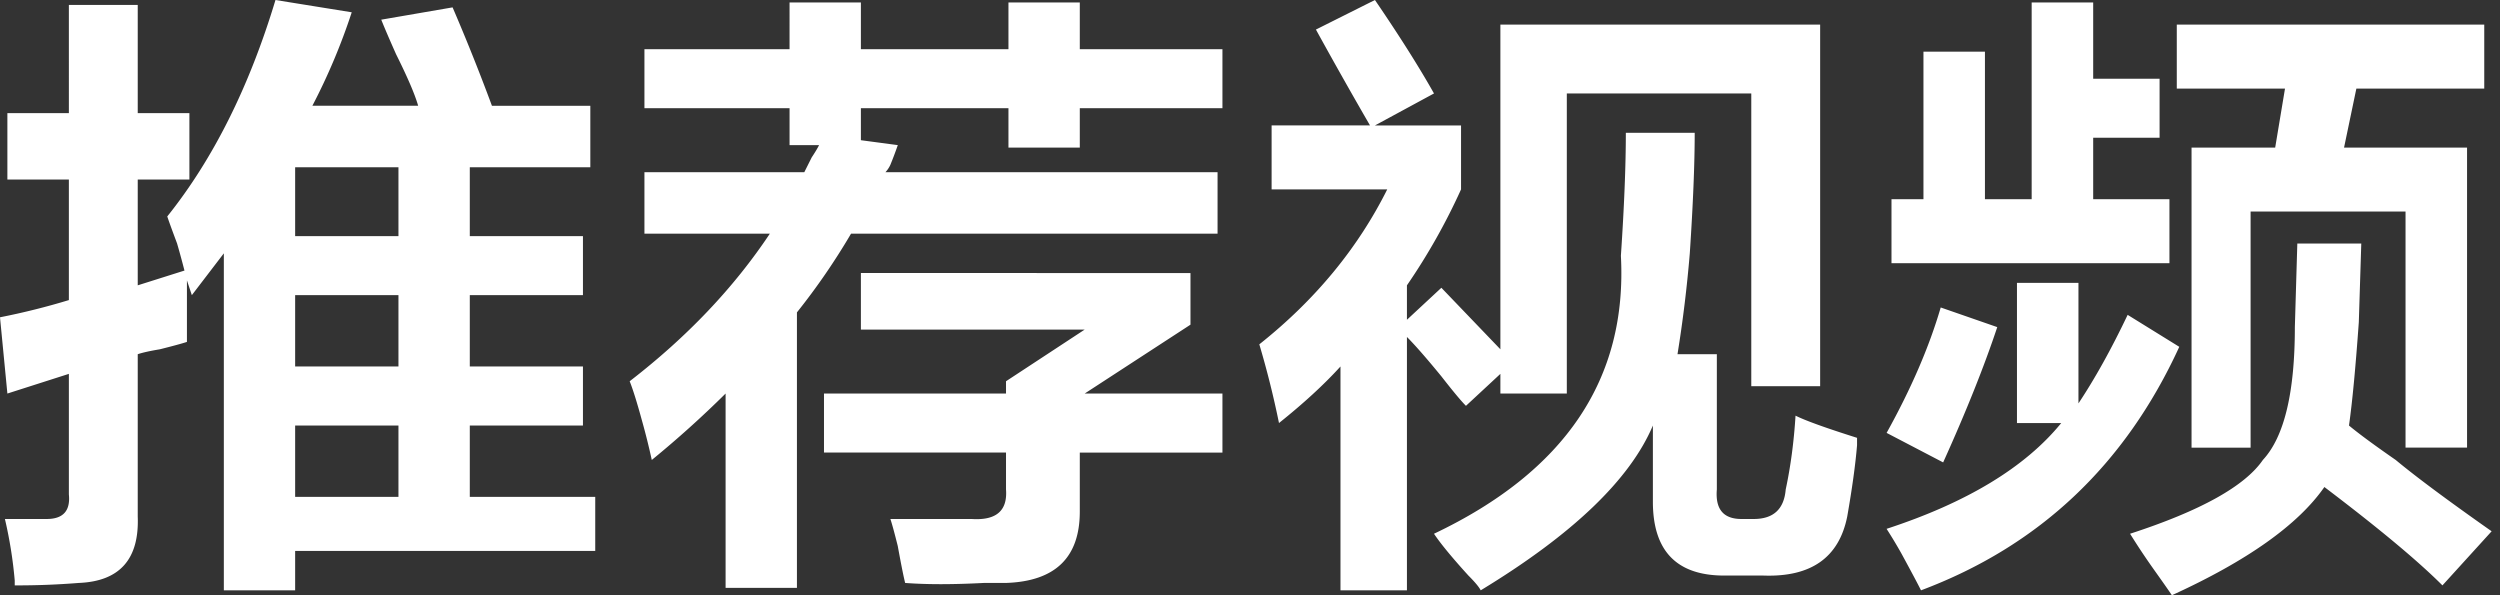 <svg width="84" height="20" xmlns="http://www.w3.org/2000/svg"><rect width="100%" height="100%" fill="#333333" stroke="none"/><path d="M16.322 3.554h3.513V5.62h-4.05v2.314h3.802v1.983h-3.802v2.397h3.802v1.984h-3.802v2.396H20v1.818H9.917v1.323H7.521V8.512L6.446 9.917l-.165-.496v2.067c-.165.055-.468.137-.91.248-.33.055-.578.11-.743.165v5.454c.055 1.433-.606 2.177-1.983 2.232a25.97 25.97 0 0 1-2.15.082v-.165a14.588 14.588 0 0 0-.33-2.066H1.57c.551 0 .8-.275.744-.826v-4.05l-2.066.661L0 10.661a23.648 23.648 0 0 0 2.314-.578v-4.05H.248V3.802h2.066V.165h2.314v3.637h1.736v2.231H4.628v3.554l1.57-.496a30.04 30.04 0 0 0-.248-.91c-.165-.44-.275-.743-.33-.908C7.163 5.344 8.375 2.92 9.256 0l2.562.413a20.698 20.698 0 0 1-1.322 3.14h3.554c-.11-.385-.359-.963-.744-1.735-.22-.496-.386-.881-.496-1.157l2.397-.413a68.784 68.784 0 0 1 1.322 3.306h-.207zM9.917 14.298v2.396h3.471v-2.396h-3.47zm0-4.38v2.396h3.471V9.917h-3.47zm0-4.298v2.314h3.471V5.62h-3.47zm11.736-1.984V1.653h4.876V.083h2.397v1.57h4.958V.083h2.397v1.57h4.793v1.983h-4.793V4.96h-2.397V3.636h-4.958v1.075l1.24.165a12.67 12.67 0 0 1-.249.661.961.961 0 0 1-.165.248H40.91v2.066H28.595a22.434 22.434 0 0 1-1.818 2.645v9.256H24.38v-6.529a34.78 34.78 0 0 1-2.48 2.232 22.33 22.33 0 0 0-.33-1.323c-.165-.606-.303-1.047-.413-1.322 1.928-1.488 3.499-3.14 4.71-4.959h-4.214V5.785h5.372l.248-.496c.11-.165.193-.303.248-.413h-.992v-1.24h-4.876zm6.033 11.57v-1.983h6.116v-.413l2.644-1.736h-7.52v-1.9H40v1.735l-3.554 2.314h4.628v1.984h-4.793v1.983c0 1.543-.826 2.342-2.48 2.397h-.743c-1.047.055-1.929.055-2.645 0-.055-.22-.138-.634-.248-1.24-.11-.44-.193-.744-.248-.909h2.728c.826.055 1.212-.275 1.157-.992v-1.24h-6.116zm21.57-1.57c-.165-.165-.44-.496-.826-.991-.496-.606-.882-1.047-1.157-1.323v8.513H45.04v-7.521c-.55.606-1.24 1.24-2.066 1.9a30.868 30.868 0 0 0-.661-2.644c1.873-1.487 3.306-3.223 4.298-5.206h-3.885v-2.15h3.306A168.618 168.618 0 0 1 44.215.993L46.198 0c.827 1.212 1.488 2.259 1.984 3.14l-1.984 1.075h2.893v2.149a20.88 20.88 0 0 1-1.818 3.223v1.157l1.157-1.075 1.983 2.067V.826h10.744v12.15h-2.314V3.14h-6.198v10.083h-2.232v-.661l-1.157 1.074zm8.678 5.703c-1.598 0-2.397-.827-2.397-2.48v-2.561c-.771 1.818-2.7 3.663-5.785 5.537-.055-.11-.193-.276-.413-.496-.551-.606-.937-1.075-1.157-1.405 4.408-2.094 6.501-5.207 6.28-9.339.111-1.653.166-3.03.166-4.132h2.314c0 1.047-.055 2.396-.165 4.05a43.982 43.982 0 0 1-.413 3.388h1.322v4.545c-.055.661.22.992.826.992h.414c.66 0 1.019-.33 1.074-.992.165-.771.275-1.598.33-2.48.331.166 1.02.414 2.067.745v.248c-.055.66-.166 1.46-.33 2.396-.276 1.378-1.213 2.039-2.81 1.984h-1.323zM73.14 2.975V.826h10.331v2.15h-4.297l-.414 1.983h4.133V15.04h-2.067V7.107H75.62v7.934h-1.984V4.96h2.81l.33-1.984H73.14zm-9.586 5.868V6.694h1.074V1.736h2.066v4.958h1.57V.083h2.067v2.562h2.231v1.983h-2.231v2.066h2.562v2.149h-9.34zm18.512 10.826c-.826-.826-2.149-1.928-3.967-3.305-.881 1.267-2.59 2.479-5.124 3.636-.11-.165-.303-.44-.578-.826a23.459 23.459 0 0 1-.827-1.24c2.37-.771 3.857-1.598 4.463-2.48.716-.77 1.074-2.258 1.074-4.462l.083-2.81h2.149l-.083 2.644c-.11 1.543-.22 2.7-.33 3.472.33.275.854.66 1.57 1.157.661.55 1.735 1.35 3.223 2.396l-1.653 1.818zM67.77 14.215v-4.71h2.066v4.049c.55-.827 1.102-1.818 1.653-2.975l1.735 1.074c-1.818 3.967-4.71 6.694-8.678 8.182-.11-.22-.33-.634-.66-1.24a15.79 15.79 0 0 0-.497-.826c2.7-.882 4.656-2.067 5.868-3.554H67.77zm-2.48 1.322l-1.9-.992c.826-1.487 1.432-2.892 1.818-4.214l1.9.66c-.44 1.323-1.046 2.838-1.818 4.546z" fill="#FFF" fill-rule="evenodd"/></svg>